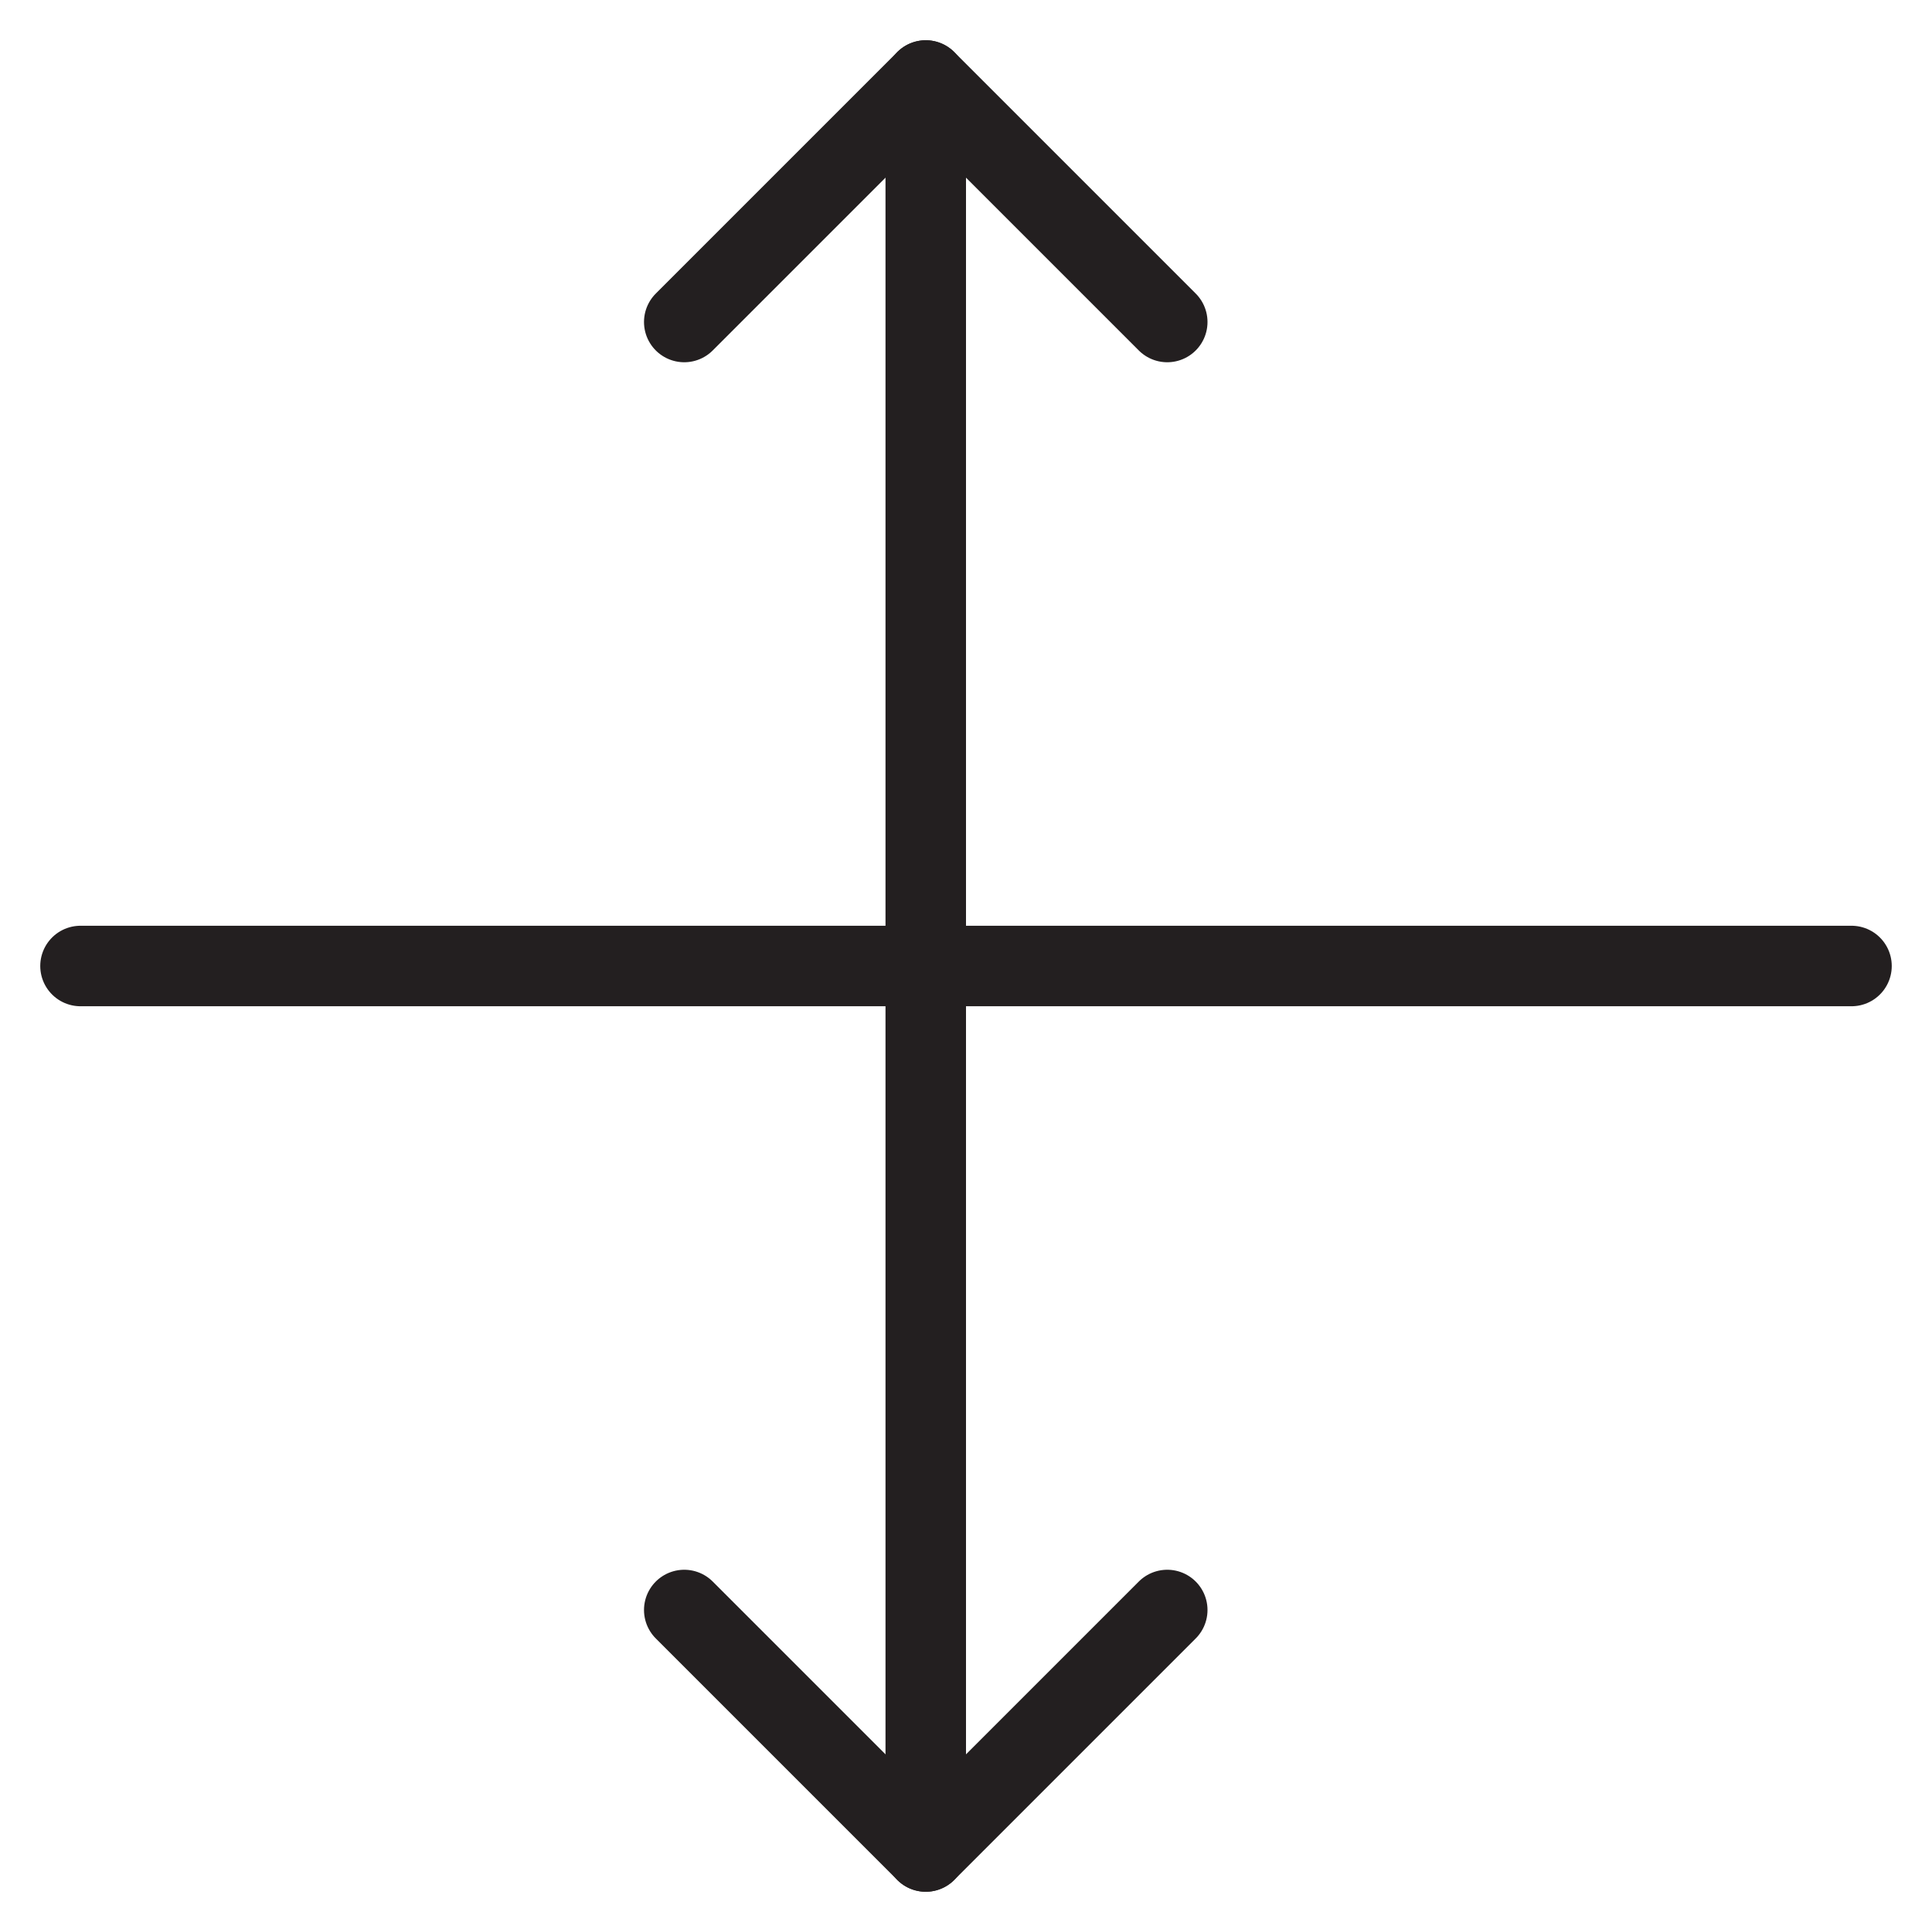 <svg version="1.1" viewBox="0 0 48 48" xmlns="http://www.w3.org/2000/svg" xmlns:xlink="http://www.w3.org/1999/xlink" overflow="hidden"><defs></defs><g id="icons"><line x1="23" y1="2" x2="23" y2="46" stroke="#231F20" stroke-width="2" stroke-linecap="round" stroke-linejoin="round" fill="none"/><line x1="46" y1="24" x2="2" y2="24" stroke="#231F20" stroke-width="2" stroke-linecap="round" stroke-linejoin="round" fill="none"/><path d=" M 17 40 L 23 46 L 29 40" stroke="#231F20" stroke-width="2" stroke-linecap="round" stroke-linejoin="round" fill="none"/><path d=" M 29 8 L 23 2 L 17 8" stroke="#231F20" stroke-width="2" stroke-linecap="round" stroke-linejoin="round" fill="none"/></g></svg>